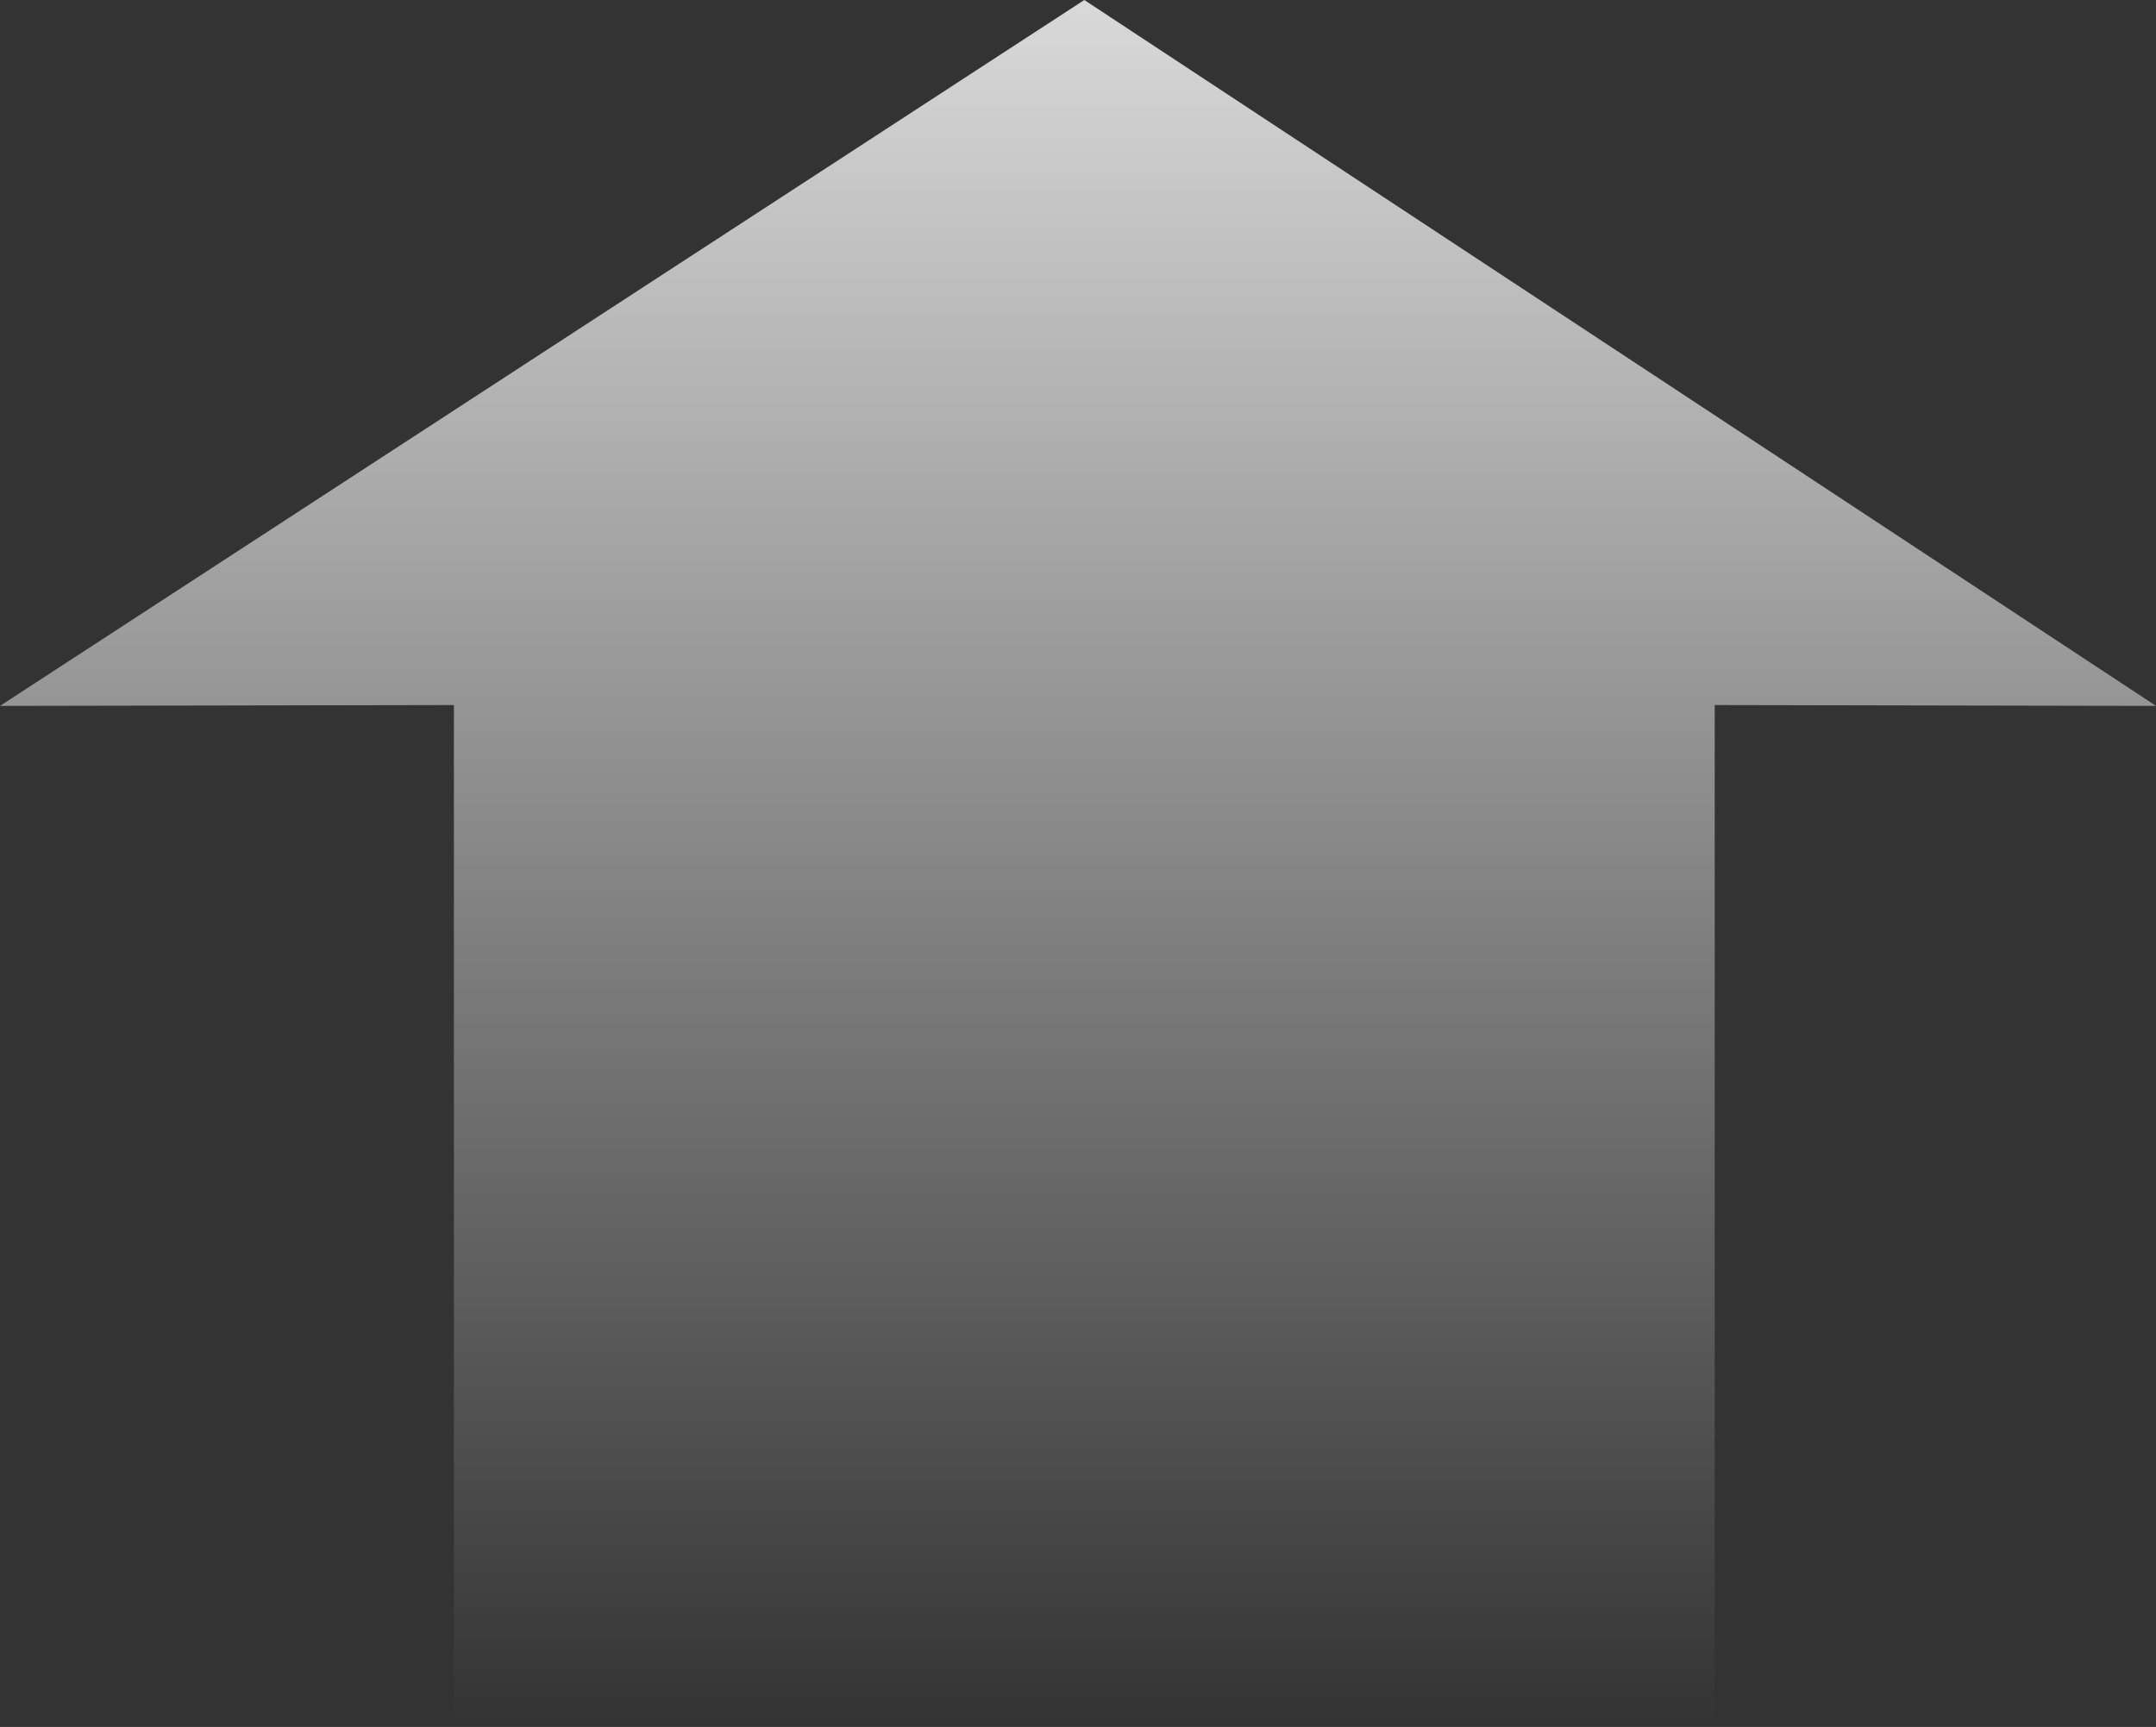 <svg id="BACK" xmlns="http://www.w3.org/2000/svg" xmlns:xlink="http://www.w3.org/1999/xlink" width="171" height="137" viewBox="0 0 171 137">
  <rect x="0" y="0" width="171" height="137" fill="#333333" stroke="none"/>
  <defs>
    <style>
      .cls-1 {
        fill-rule: evenodd;
        fill: url(#linear-gradient);
      }
    </style>
    <linearGradient id="linear-gradient" x1="85.5" x2="85.5" y2="137" gradientUnits="userSpaceOnUse">
      <stop offset="0" stop-color="#fff" stop-opacity="0.812"/>
      <stop offset="1" stop-color="#fff" stop-opacity="0"/>
    </linearGradient>
  </defs>
  <path id="Rectangle_1_copy_2" data-name="Rectangle 1 copy 2" class="cls-1" d="M36,137H136V55.933L171,56,86,0,0,56l36-.067V137Z"/>
</svg>
